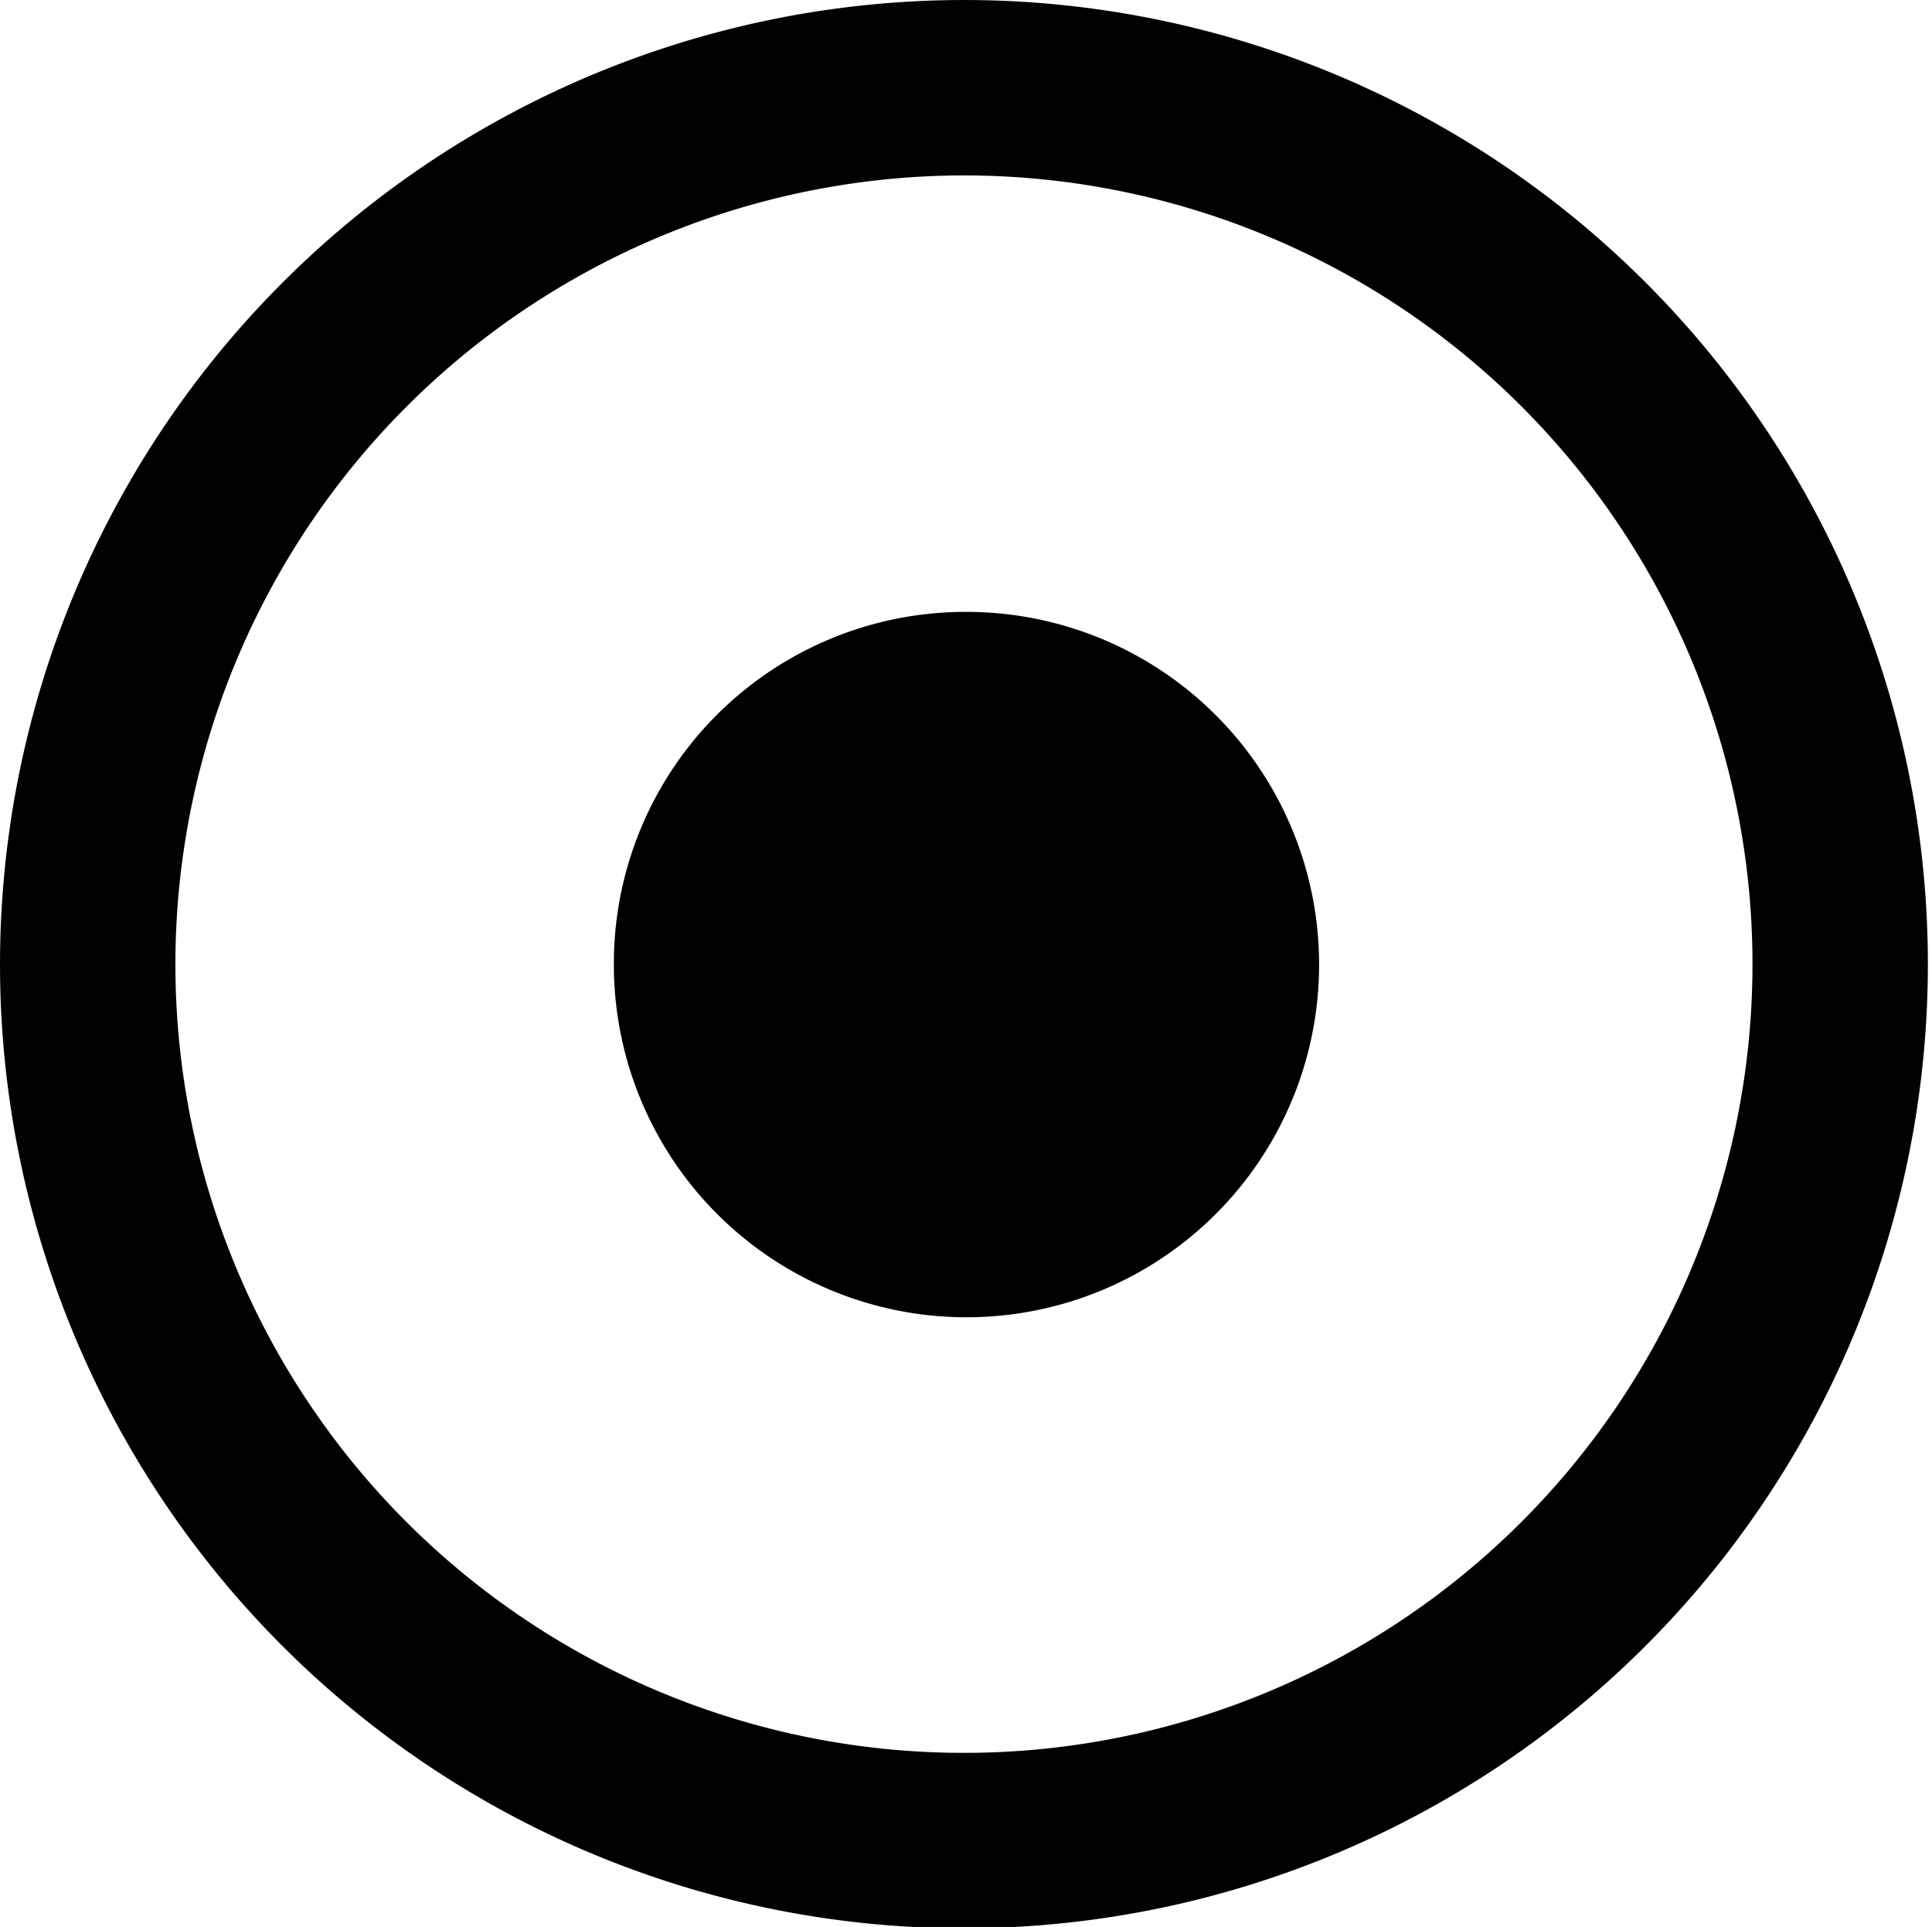 <svg id="radio_active" data-name="radio active" xmlns="http://www.w3.org/2000/svg" xmlns:xlink="http://www.w3.org/1999/xlink" width="22.031" height="21.969" viewBox="0 0 22.031 21.969">
<defs>
    <style>
      .cls-1 {
        stroke: #000101;
        stroke-linejoin: round;
        stroke-width: 2px;
        filter: url(#filter);
      }

      .cls-1, .cls-2 {
        fill-rule: evenodd;
      }
    </style>
    <filter id="filter" x="130" y="674" width="20.031" height="19.969" filterUnits="userSpaceOnUse">
      <feFlood result="flood" flood-color="#f9f6f3"/>
      <feComposite result="composite" operator="in" in2="SourceGraphic"/>
      <feBlend result="blend" in2="SourceGraphic"/>
    </filter>
  </defs>
  <g transform="translate(-129 -673)" style="fill: ; filter: url(#filter)">
    <path id="path" class="cls-1" d="M140.009,674A9.992,9.992,0,1,1,130,683.992,10,10,0,0,1,140.009,674Z" style="stroke: inherit; filter: none; fill: inherit"/>
  </g>
  <use transform="translate(-129 -673)" xlink:href="#path" style="stroke: #000101; filter: none; fill: none"/>
  <path id="Shape_2_copy" data-name="Shape 2 copy" class="cls-2" d="M140,679.976A4.021,4.021,0,1,1,136,684,4.009,4.009,0,0,1,140,679.976Z" transform="translate(-129 -673)"/>
</svg>
